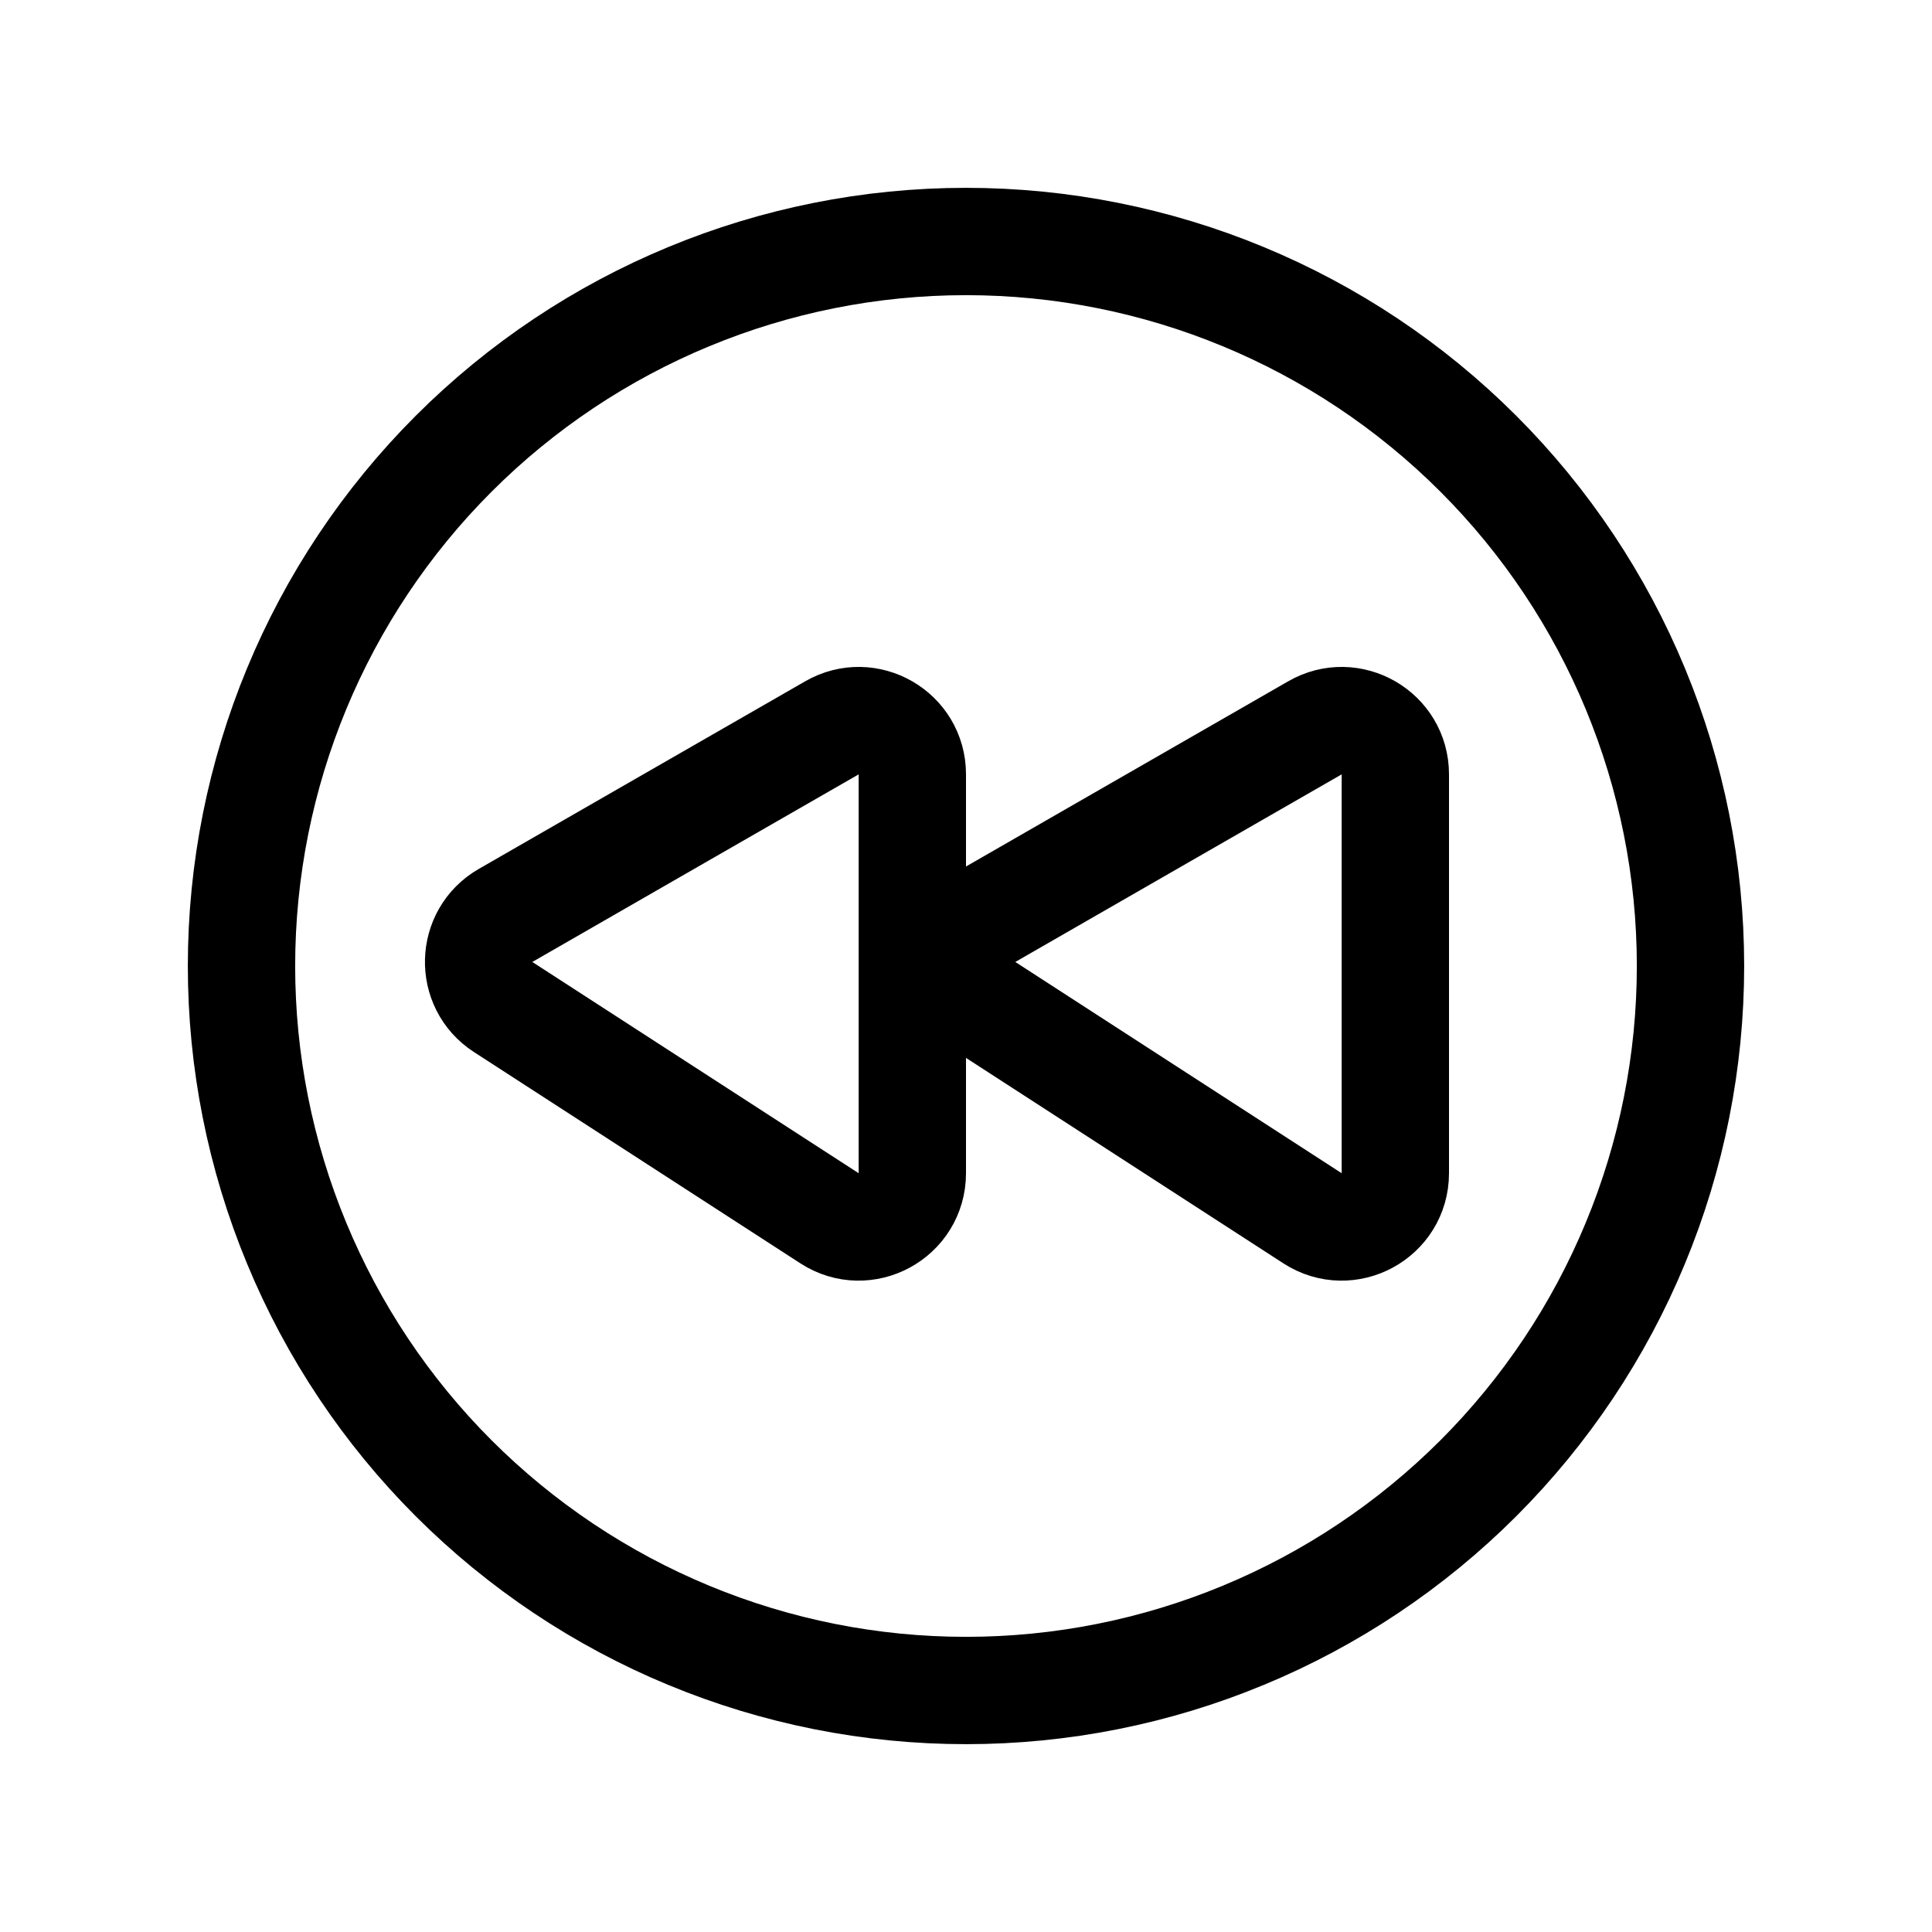 <svg width="36" height="36" viewBox="0 0 36 36" fill="none" xmlns="http://www.w3.org/2000/svg">
<path d="M4.5 18C4.5 19.773 4.849 21.528 5.528 23.166C6.206 24.804 7.2 26.292 8.454 27.546C9.708 28.799 11.196 29.794 12.834 30.472C14.472 31.151 16.227 31.5 18 31.5C19.773 31.5 21.528 31.151 23.166 30.472C24.804 29.794 26.292 28.799 27.546 27.546C28.799 26.292 29.794 24.804 30.472 23.166C31.151 21.528 31.5 19.773 31.5 18C31.5 14.42 30.078 10.986 27.546 8.454C25.014 5.922 21.58 4.5 18 4.5C14.42 4.5 10.986 5.922 8.454 8.454C5.922 10.986 4.5 14.42 4.5 18Z" stroke="black" stroke-width="2" stroke-linecap="round" stroke-linejoin="round"/>
<path d="M18.42 17.058C17.771 17.431 17.747 18.358 18.375 18.764L24.457 22.701C25.122 23.132 26 22.654 26 21.861L26 14.428C26 13.659 25.168 13.178 24.502 13.562L21.5 15.287L18.42 17.058Z" stroke="black" stroke-width="2"/>
<path d="M9.42 17.058C8.771 17.431 8.747 18.358 9.375 18.764L15.457 22.701C16.122 23.132 17 22.654 17 21.861L17 14.428C17 13.659 16.168 13.178 15.502 13.562L12.5 15.287L9.42 17.058Z" stroke="black" stroke-width="2"/>
</svg>
